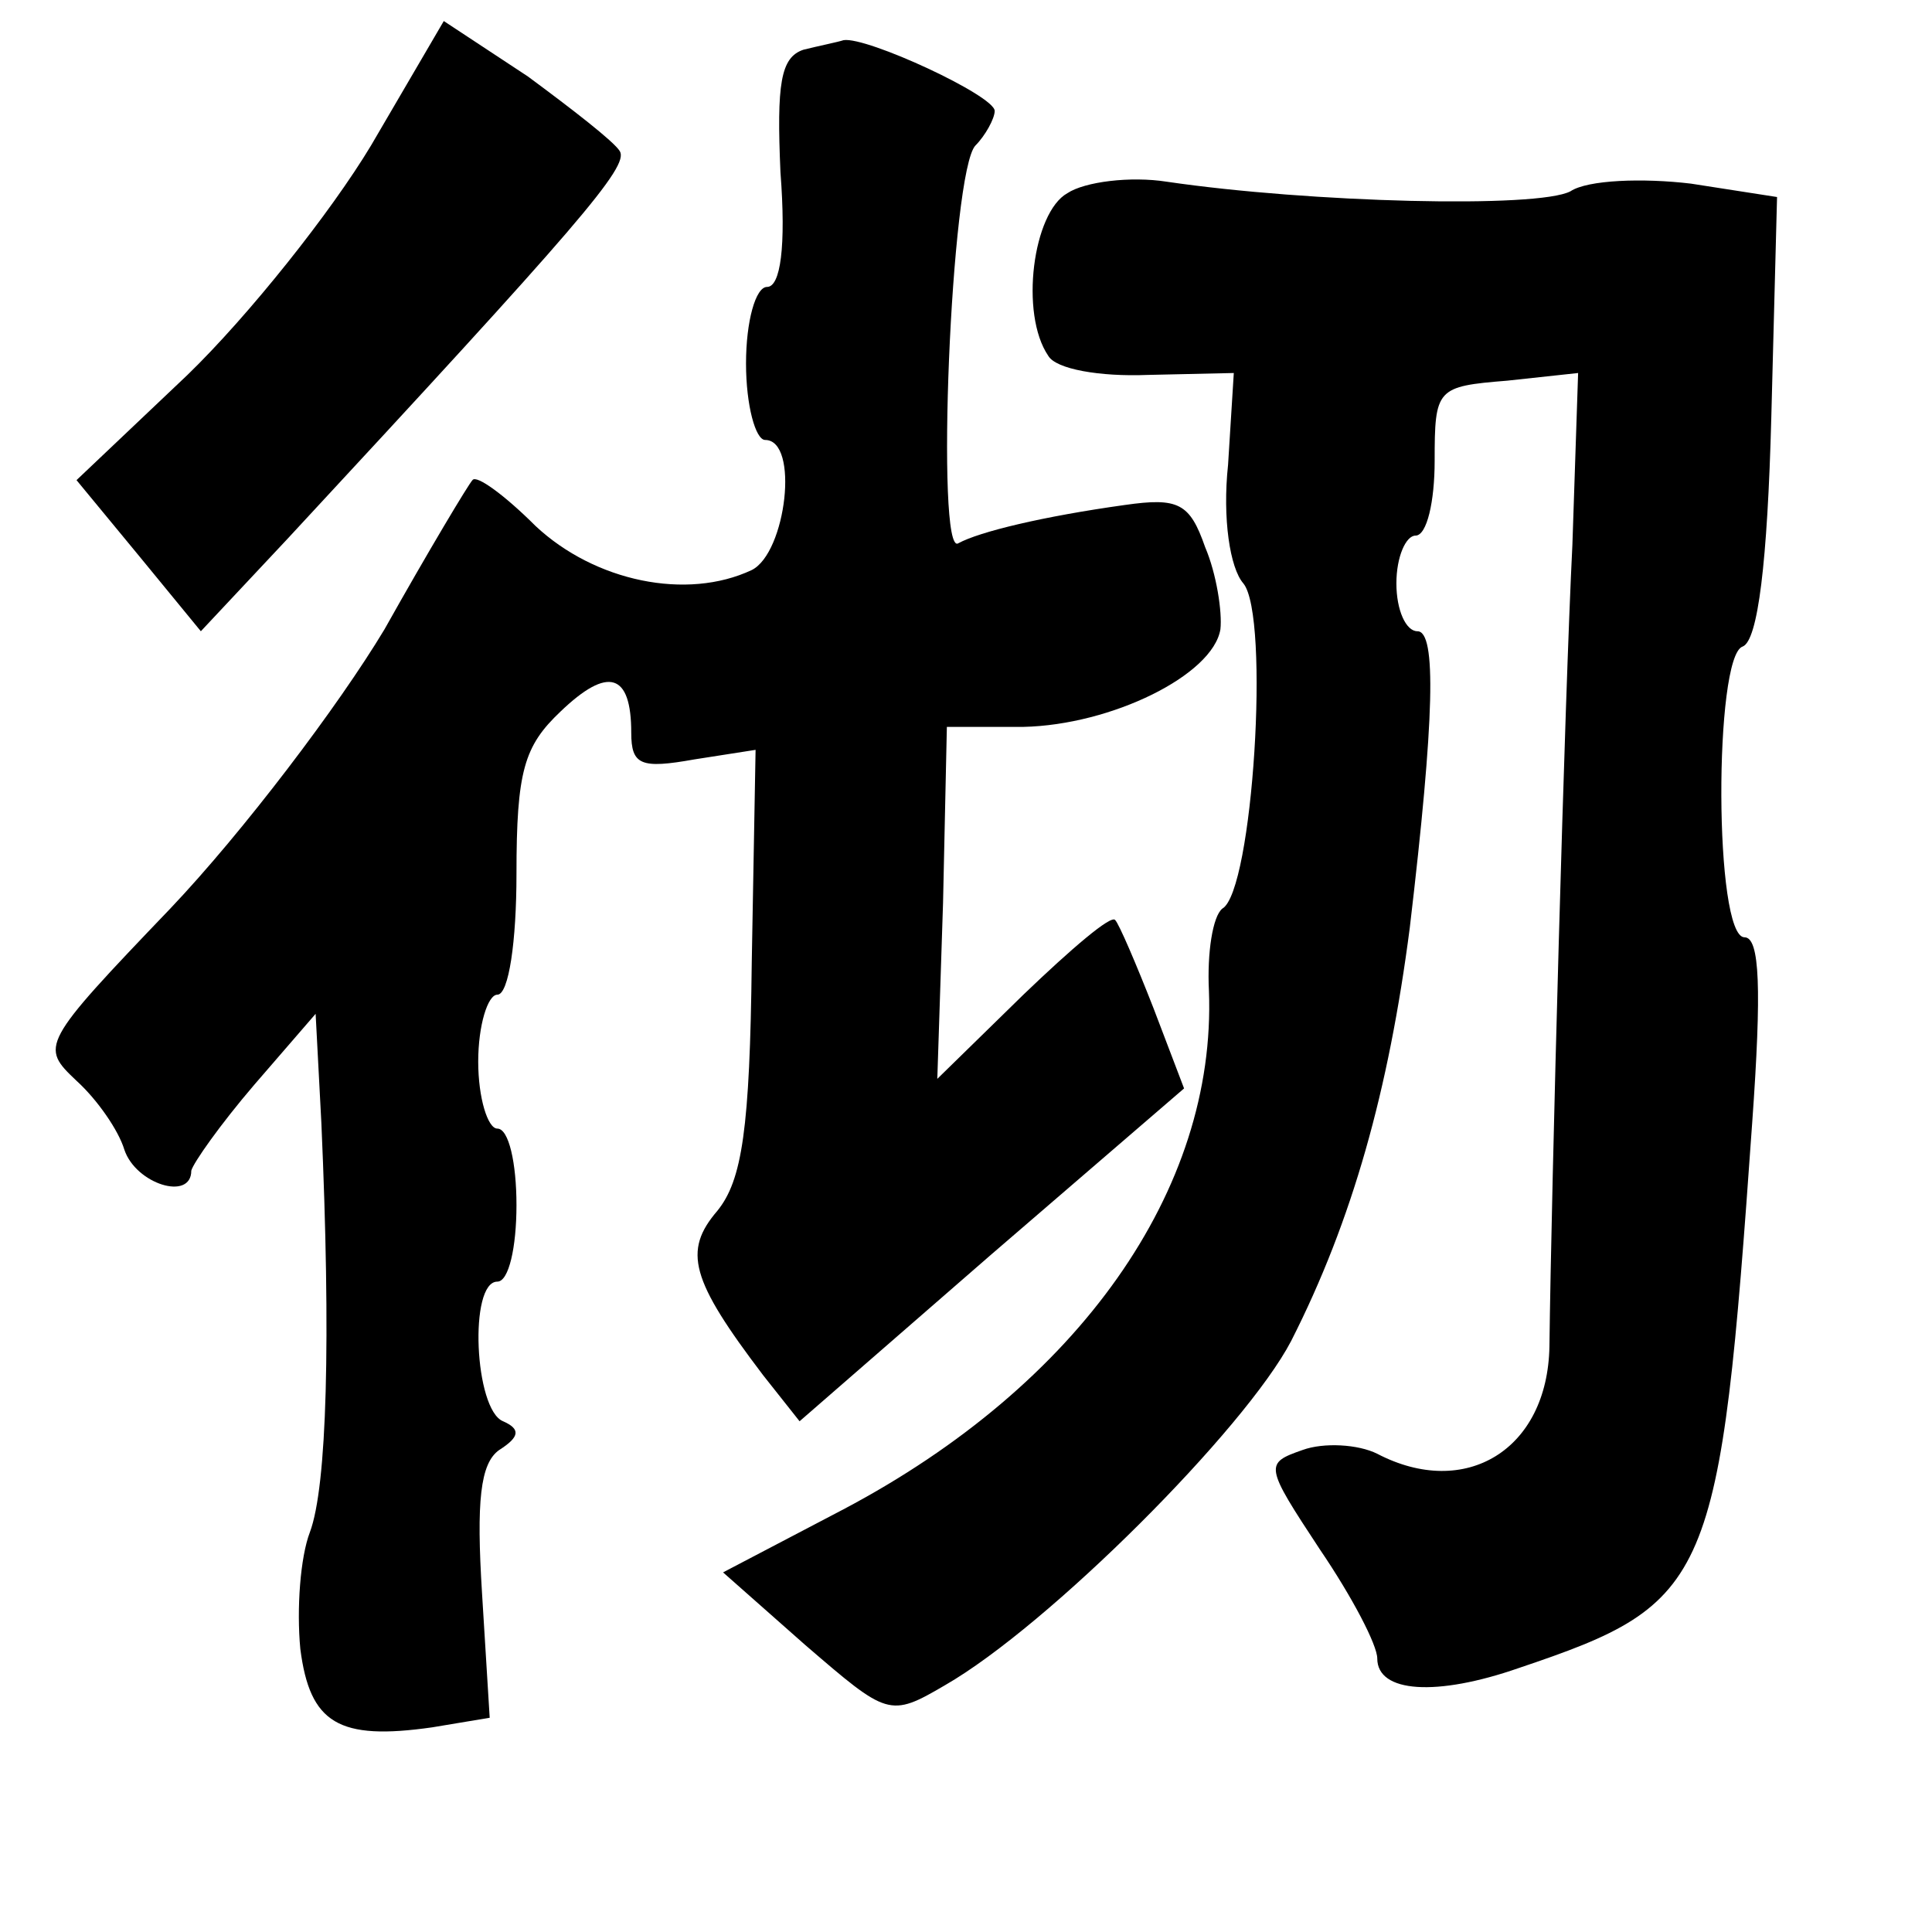 <?xml version="1.0" standalone="no"?>
<!DOCTYPE svg PUBLIC "-//W3C//DTD SVG 20010904//EN"
 "http://www.w3.org/TR/2001/REC-SVG-20010904/DTD/svg10.dtd">
<svg version="1.0" xmlns="http://www.w3.org/2000/svg"
 width="101pt" height="101pt" viewBox="0 0 101 101"
 preserveAspectRatio="xMidYMid meet">
<g transform="translate(0,101) scale(0.1,-0.1)"
fill="#000000" stroke="none">
<path d="M194 934 c-21 -35 -64 -89 -96 -120 l-58 -55 33 -40 32 -39 45 48
c153 165 179 195 174 203 -3 5 -25 22 -48 39 l-44 29 -38 -65z"/>
<path d="M420 984 c-12 -4 -14 -18 -12 -64 3 -39 0 -60 -7 -60 -6 0 -11 -18
-11 -40 0 -22 5 -40 10 -40 18 0 11 -59 -7 -68 -34 -16 -82 -6 -113 23 -16 16
-31 27 -33 24 -2 -2 -23 -37 -46 -78 -24 -40 -74 -106 -112 -146 -68 -71 -68
-72 -49 -90 11 -10 22 -26 25 -36 6 -18 35 -27 35 -11 1 4 15 24 33 45 l32 37
3 -57 c5 -113 3 -190 -6 -214 -5 -13 -7 -40 -5 -61 5 -39 20 -48 69 -41 l30 5
-4 65 c-3 48 -1 68 9 75 11 7 11 11 2 15 -15 6 -18 73 -3 73 6 0 10 18 10 40
0 22 -4 40 -10 40 -5 0 -10 16 -10 35 0 19 5 35 10 35 6 0 10 28 10 63 0 54 4
67 23 85 25 24 37 20 37 -11 0 -17 5 -19 33 -14 l32 5 -2 -111 c-1 -87 -5
-114 -18 -130 -18 -21 -14 -36 24 -86 l19 -24 100 87 101 87 -16 42 c-9 23
-18 44 -20 46 -2 3 -23 -15 -48 -39 l-45 -44 3 92 2 92 40 0 c46 1 99 27 103
51 1 9 -2 29 -8 43 -8 23 -14 26 -42 22 -43 -6 -76 -14 -87 -20 -12 -8 -4 195
9 208 5 5 10 14 10 18 0 8 -67 39 -79 37 -3 -1 -13 -3 -21 -5z"/>
<path d="M558 909 c-18 -10 -25 -63 -10 -85 4 -7 27 -11 52 -10 l45 1 -3 -48
c-3 -28 1 -54 8 -62 14 -17 5 -161 -11 -170 -5 -4 -8 -23 -7 -43 4 -104 -68
-206 -191 -271 l-63 -33 43 -38 c43 -37 44 -38 73 -21 54 31 157 134 181 180
32 63 51 131 62 216 13 110 14 155 4 155 -6 0 -11 11 -11 25 0 14 5 25 10 25
6 0 10 18 10 39 0 38 1 39 38 42 l37 4 -3 -90 c-4 -79 -11 -336 -12 -419 -1
-54 -44 -80 -90 -56 -10 5 -28 6 -39 2 -20 -7 -20 -8 9 -52 17 -25 30 -50 30
-57 0 -18 31 -20 74 -5 101 34 105 44 122 285 5 70 4 97 -4 97 -16 0 -16 147
-1 152 8 3 13 44 15 120 l3 115 -45 7 c-25 3 -54 2 -63 -4 -17 -9 -136 -6
-211 5 -19 3 -43 0 -52 -6z"/>
</g>
</svg>
